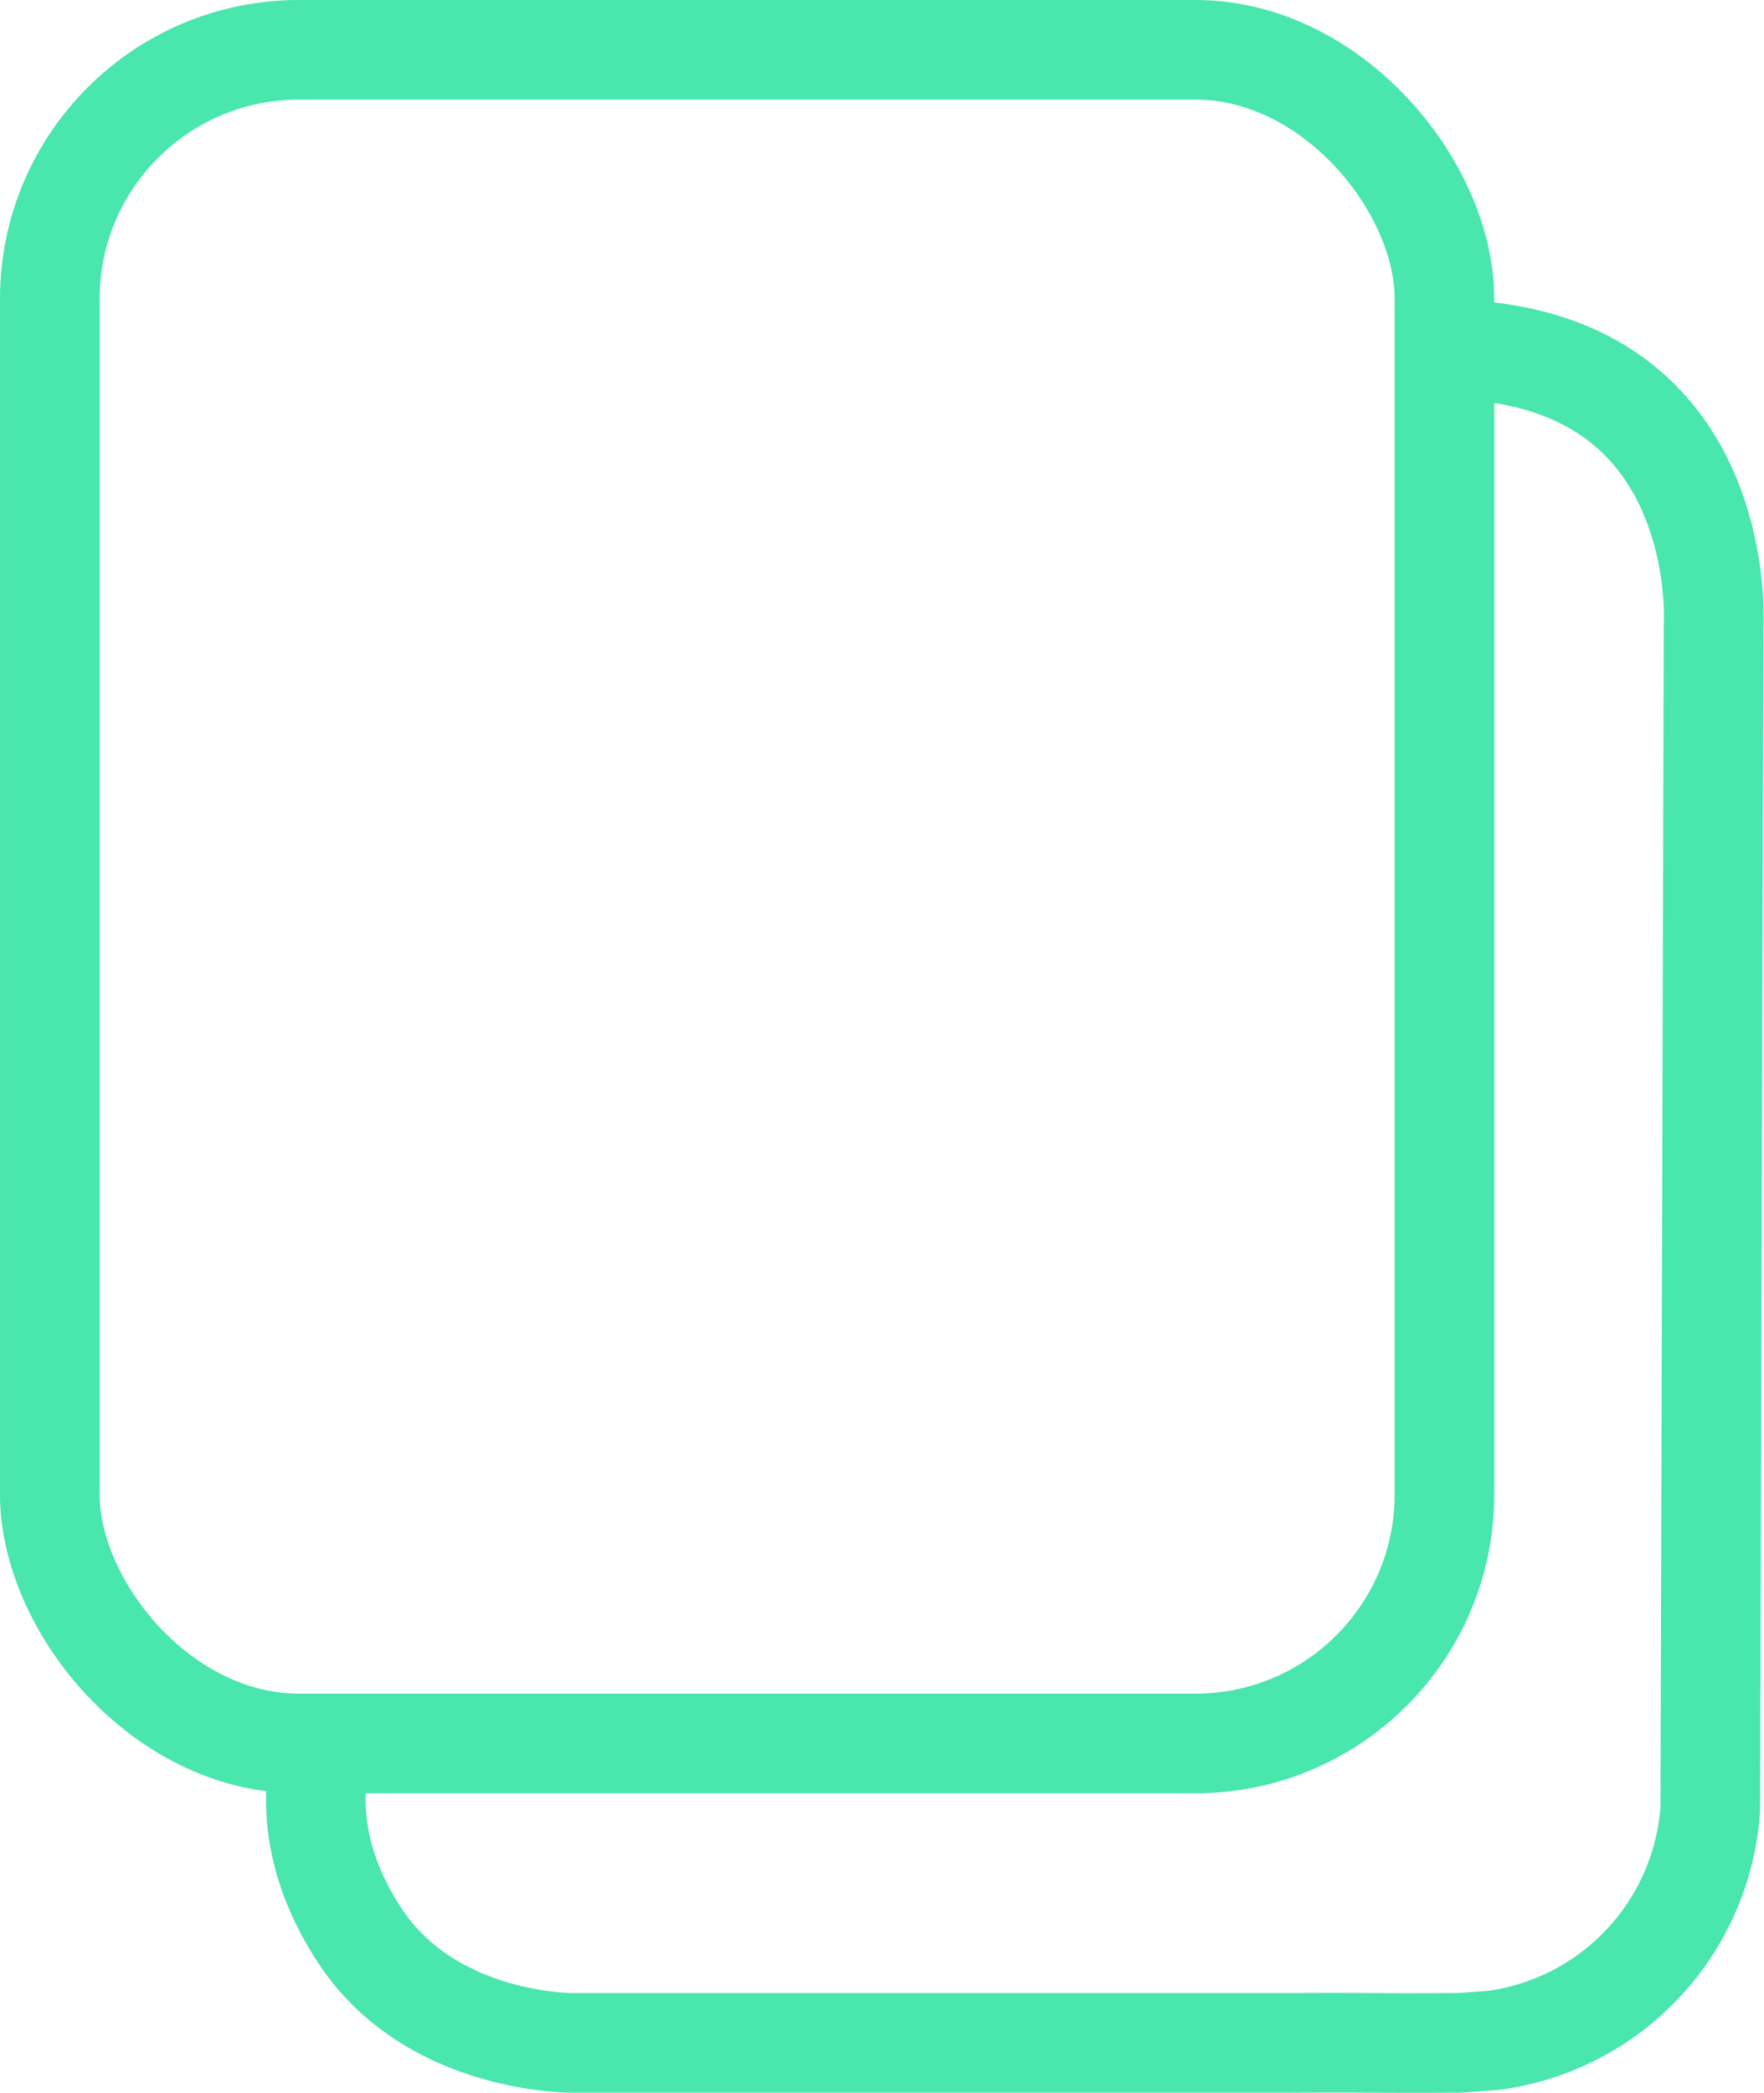 <svg xmlns="http://www.w3.org/2000/svg" viewBox="0 0 53.123 63.021"><defs><style>.a,.b,.d{fill:none;}.a,.b{stroke:#49e6ae;stroke-width:3px;}.b{stroke-linecap:round;stroke-linejoin:bevel;}.c{stroke:none;}</style></defs><g transform="translate(-303 -326)"><path class="a" d="M345.953,336.527c9.225-.3,8.652,8.349,8.652,8.349l-.1,35.585a7.547,7.547,0,0,1-6.5,6.976s-1.005.078-1.094.078c-.88,0-1.191.012-2.437,0-1.373-.009-2.656,0-2.656,0H320.248s-4.217.044-6.373-3.173-1.109-5.764-1.109-5.764"/><g transform="translate(303 326)"><g class="b" transform="translate(0 0)"><rect class="c" width="45" height="54" rx="9"/><rect class="d" x="1.5" y="1.5" width="42" height="51" rx="7.5"/></g></g></g></svg>